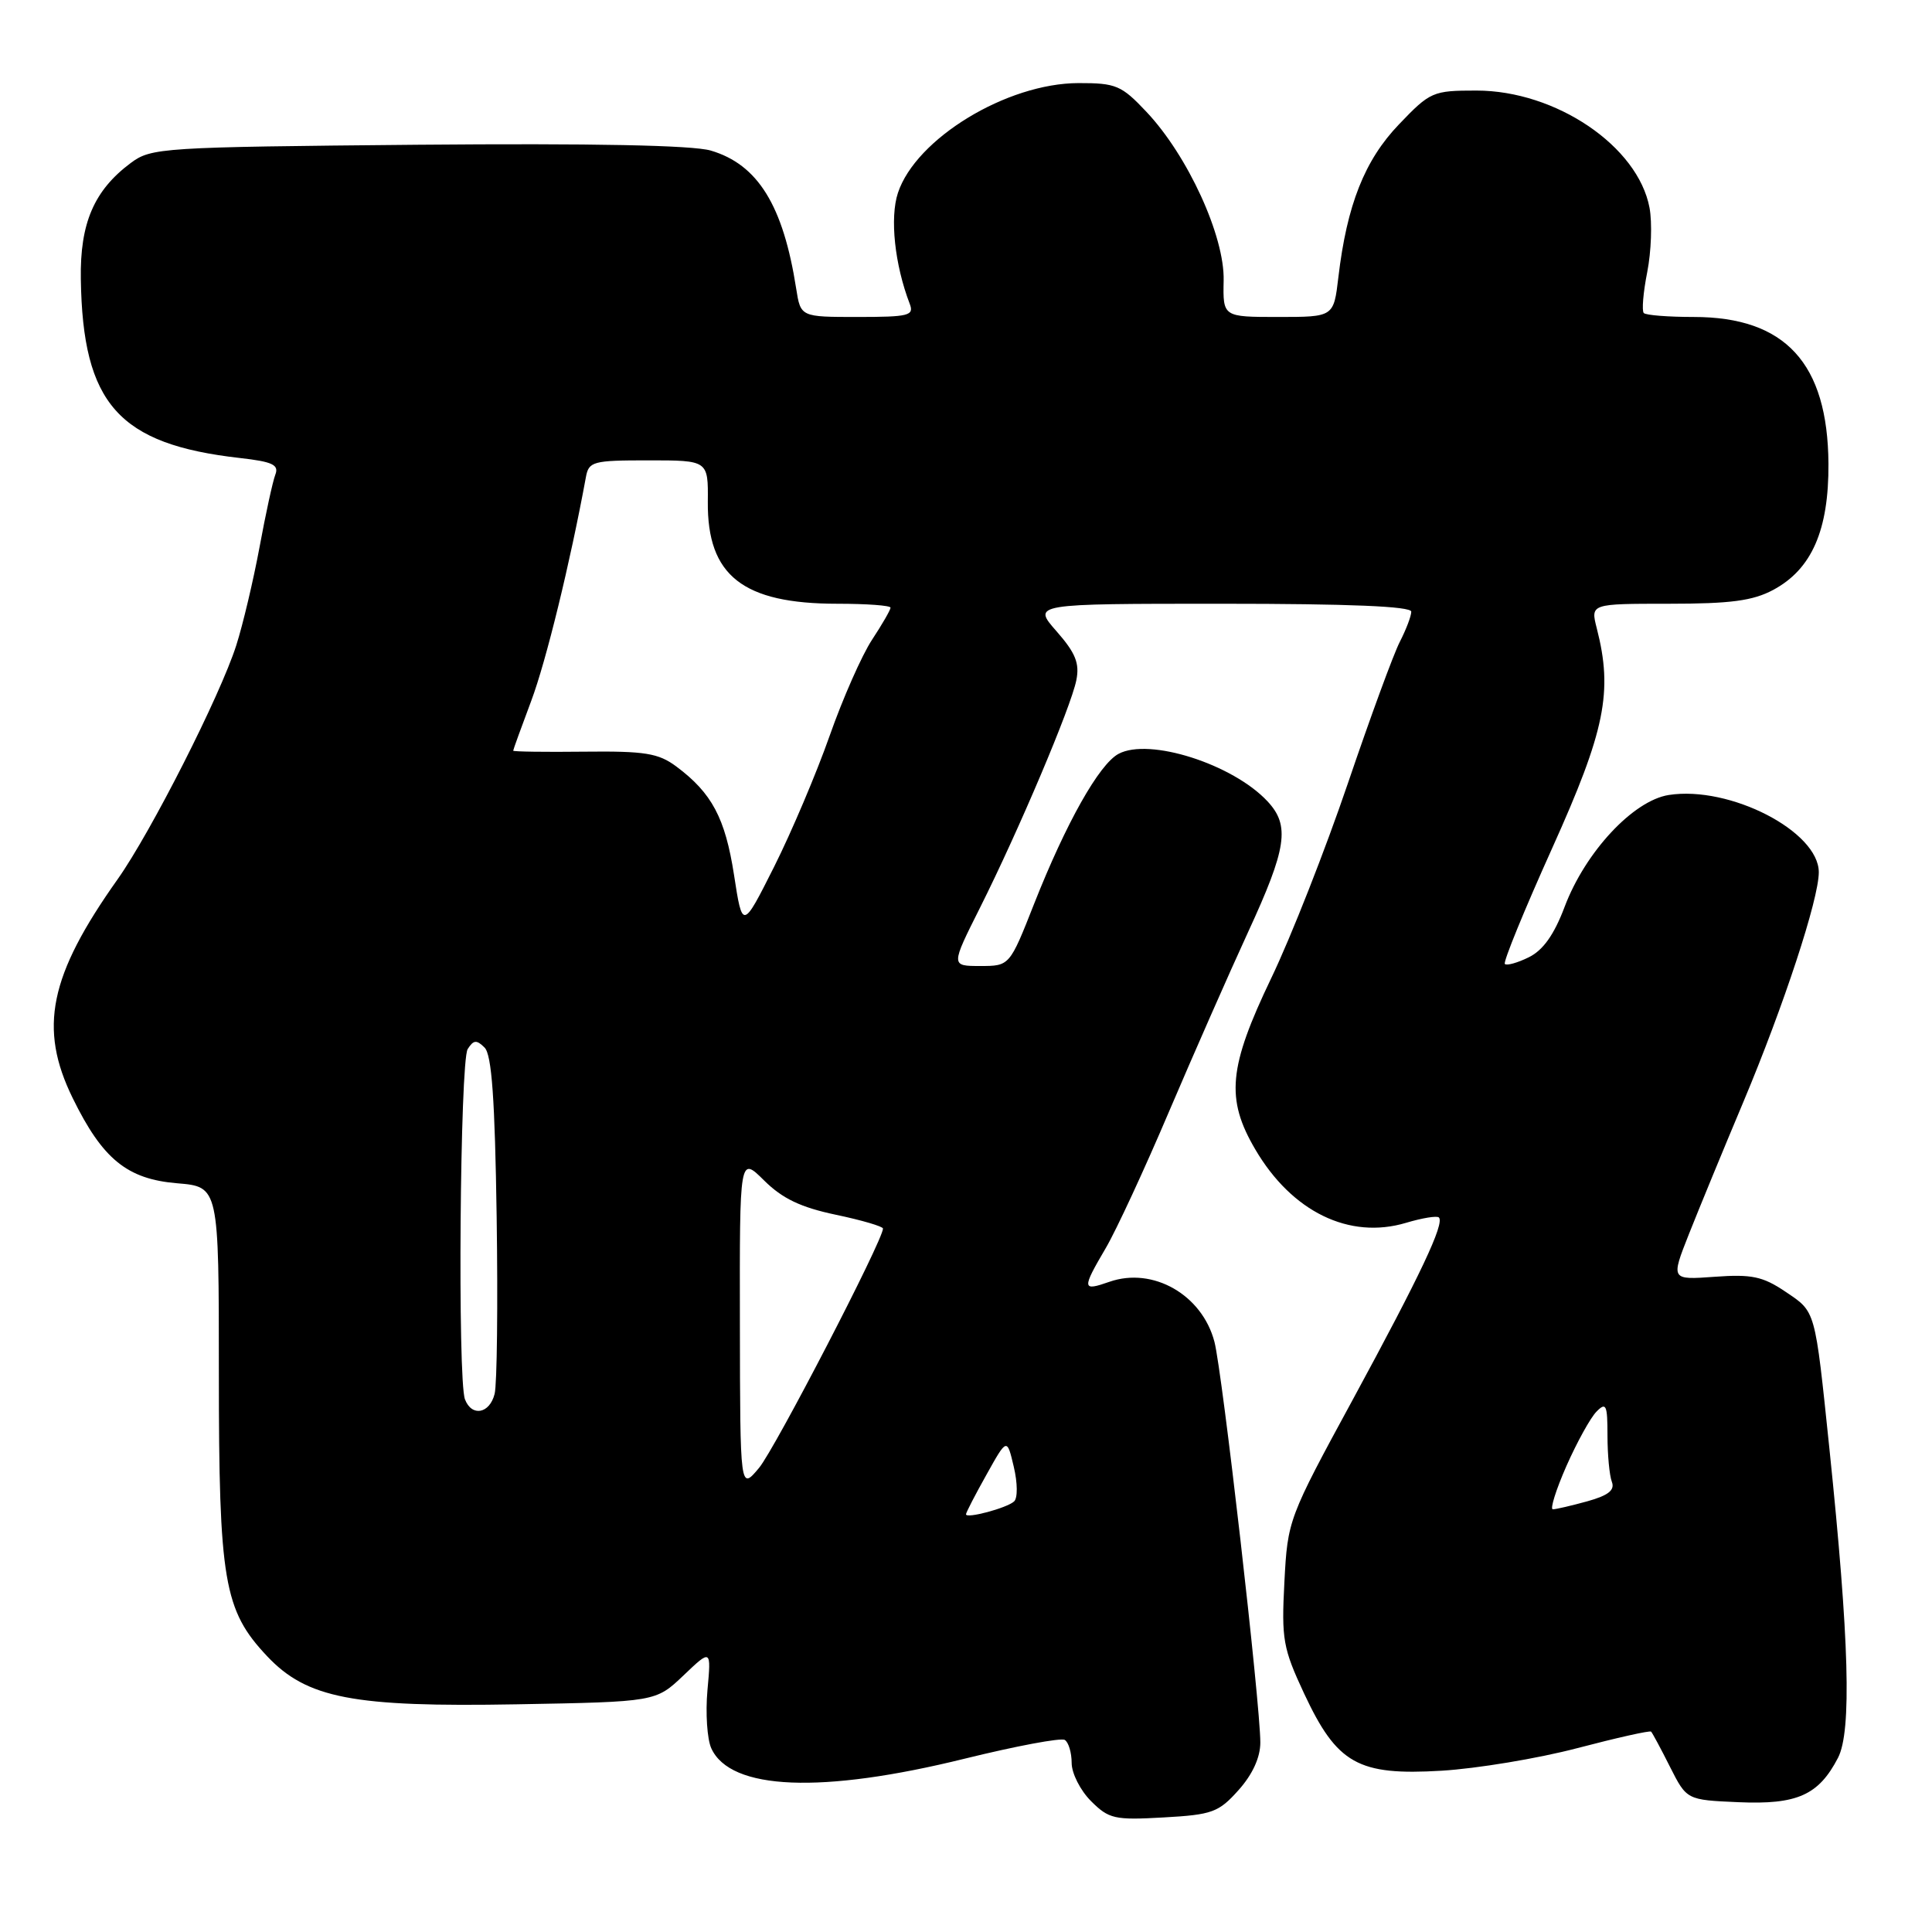<?xml version="1.0" encoding="UTF-8" standalone="no"?>
<!DOCTYPE svg PUBLIC "-//W3C//DTD SVG 1.1//EN" "http://www.w3.org/Graphics/SVG/1.1/DTD/svg11.dtd" >
<svg xmlns="http://www.w3.org/2000/svg" xmlns:xlink="http://www.w3.org/1999/xlink" version="1.1" viewBox="0 0 256 256">
 <g >
 <path fill="currentColor"
d=" M 164.12 237.19 C 165.97 235.12 167.00 232.87 167.00 230.89 C 167.00 225.78 161.96 181.77 160.92 177.80 C 159.29 171.56 152.77 167.84 147.02 169.84 C 143.36 171.12 143.32 170.83 146.53 165.36 C 147.92 162.99 151.69 154.85 154.91 147.27 C 158.14 139.70 162.85 129.00 165.38 123.50 C 170.51 112.38 170.95 109.40 167.96 106.19 C 163.36 101.25 152.27 97.71 148.21 99.89 C 145.64 101.27 141.27 109.02 137.03 119.75 C 133.78 128.00 133.78 128.00 129.88 128.00 C 125.98 128.00 125.98 128.00 129.87 120.25 C 134.98 110.05 141.91 93.70 142.62 90.13 C 143.07 87.89 142.52 86.52 139.99 83.64 C 136.79 80.00 136.79 80.00 161.90 80.00 C 178.76 80.00 187.00 80.34 187.00 81.05 C 187.00 81.63 186.32 83.41 185.50 85.01 C 184.67 86.60 181.57 95.06 178.60 103.80 C 175.63 112.54 171.07 124.15 168.45 129.60 C 162.78 141.43 162.39 145.59 166.33 152.30 C 171.18 160.57 178.79 164.28 186.31 162.03 C 188.45 161.39 190.40 161.07 190.66 161.32 C 191.44 162.11 188.24 168.89 179.27 185.42 C 170.71 201.17 170.62 201.42 170.19 209.61 C 169.79 217.22 170.00 218.40 172.81 224.42 C 177.17 233.73 179.95 235.29 191.00 234.63 C 195.68 234.35 203.77 233.01 208.99 231.64 C 214.21 230.27 218.62 229.28 218.78 229.45 C 218.95 229.62 220.08 231.72 221.29 234.13 C 223.50 238.50 223.50 238.50 230.35 238.80 C 238.14 239.14 240.98 237.87 243.55 232.91 C 245.37 229.38 245.03 217.24 242.41 192.00 C 240.46 173.27 240.63 173.89 236.54 171.13 C 233.58 169.14 232.10 168.82 227.21 169.18 C 221.39 169.60 221.39 169.60 223.78 163.55 C 225.10 160.22 228.35 152.32 231.01 146.00 C 236.36 133.26 241.00 119.14 241.00 115.58 C 241.00 110.16 229.21 104.08 221.12 105.34 C 216.41 106.08 210.06 112.89 207.32 120.16 C 205.93 123.85 204.47 125.91 202.58 126.84 C 201.08 127.58 199.65 127.98 199.40 127.73 C 199.15 127.49 201.98 120.58 205.67 112.39 C 212.70 96.79 213.74 91.66 211.58 83.25 C 210.75 80.00 210.75 80.00 221.14 80.00 C 229.32 80.00 232.26 79.61 234.97 78.16 C 240.07 75.42 242.33 70.25 242.28 61.45 C 242.19 48.13 236.57 42.00 224.42 42.00 C 221.07 42.00 218.10 41.77 217.81 41.48 C 217.53 41.20 217.73 38.75 218.27 36.04 C 218.80 33.33 218.94 29.50 218.57 27.53 C 217.04 19.37 206.16 12.00 195.63 12.00 C 189.86 12.00 189.51 12.15 185.38 16.47 C 180.82 21.22 178.47 27.16 177.34 36.75 C 176.72 42.00 176.72 42.00 169.38 42.00 C 162.04 42.00 162.04 42.00 162.14 37.17 C 162.28 31.30 157.39 20.62 151.90 14.81 C 148.60 11.31 147.88 11.00 142.90 11.01 C 133.41 11.03 121.36 18.36 118.98 25.56 C 117.89 28.86 118.55 35.06 120.54 40.25 C 121.15 41.82 120.44 42.00 113.65 42.00 C 106.09 42.00 106.09 42.00 105.50 38.25 C 103.78 27.22 100.42 21.79 94.18 19.95 C 91.75 19.24 78.57 18.98 55.32 19.18 C 21.38 19.49 20.04 19.57 17.32 21.60 C 12.46 25.23 10.59 29.57 10.71 36.97 C 10.96 53.53 15.71 58.87 31.80 60.69 C 36.13 61.18 36.99 61.59 36.48 62.90 C 36.14 63.78 35.20 68.10 34.39 72.50 C 33.57 76.90 32.19 82.75 31.31 85.50 C 29.18 92.18 20.00 110.27 15.59 116.50 C 6.52 129.29 5.09 136.23 9.63 145.50 C 13.59 153.59 16.84 156.24 23.48 156.79 C 29.00 157.25 29.00 157.25 29.00 181.95 C 29.00 209.51 29.66 213.37 35.39 219.45 C 40.66 225.04 46.77 226.22 68.47 225.83 C 86.89 225.50 86.89 225.50 90.57 222.00 C 94.24 218.50 94.24 218.50 93.74 223.98 C 93.47 226.99 93.70 230.45 94.25 231.66 C 96.79 237.23 108.85 237.72 127.84 233.03 C 134.62 231.36 140.58 230.24 141.09 230.55 C 141.59 230.86 142.00 232.24 142.00 233.60 C 142.00 234.97 143.15 237.24 144.56 238.65 C 146.93 241.02 147.68 241.19 154.18 240.82 C 160.63 240.46 161.48 240.15 164.12 237.19 Z  M 128.00 200.65 C 128.00 200.43 129.22 198.06 130.72 195.39 C 133.43 190.53 133.43 190.53 134.33 194.35 C 134.84 196.50 134.86 198.51 134.37 198.95 C 133.40 199.83 128.00 201.27 128.00 200.65 Z  M 207.56 194.25 C 208.96 191.09 210.75 187.84 211.55 187.04 C 212.82 185.75 213.00 186.15 213.00 190.20 C 213.00 192.75 213.26 195.52 213.58 196.35 C 214.00 197.45 213.12 198.15 210.33 198.93 C 208.22 199.51 206.17 199.99 205.76 199.99 C 205.36 200.00 206.17 197.41 207.56 194.25 Z  M 98.04 175.35 C 98.00 153.20 98.00 153.20 101.25 156.42 C 103.67 158.82 106.10 159.98 110.75 160.96 C 114.19 161.68 117.00 162.51 117.00 162.79 C 117.00 164.34 102.69 191.97 100.58 194.50 C 98.07 197.50 98.07 197.50 98.04 175.35 Z  M 61.61 185.42 C 60.62 182.83 60.95 140.63 61.97 139.01 C 62.74 137.79 63.15 137.75 64.21 138.81 C 65.16 139.76 65.58 145.64 65.81 161.25 C 65.98 172.88 65.86 183.44 65.54 184.70 C 64.88 187.33 62.51 187.77 61.61 185.42 Z  M 97.26 115.92 C 96.09 108.39 94.33 105.08 89.61 101.56 C 87.24 99.80 85.47 99.51 77.42 99.60 C 72.24 99.66 68.00 99.60 68.00 99.47 C 68.00 99.34 69.08 96.37 70.39 92.87 C 72.36 87.63 75.55 74.57 77.63 63.25 C 78.01 61.14 78.53 61.00 85.94 61.00 C 93.84 61.00 93.84 61.00 93.79 66.48 C 93.70 76.28 98.43 80.00 110.97 80.00 C 114.84 80.00 118.00 80.23 118.00 80.52 C 118.00 80.81 116.90 82.72 115.55 84.77 C 114.20 86.82 111.67 92.55 109.93 97.50 C 108.19 102.45 104.88 110.25 102.58 114.84 C 98.38 123.19 98.38 123.19 97.26 115.92 Z "/>
</g>
</svg>